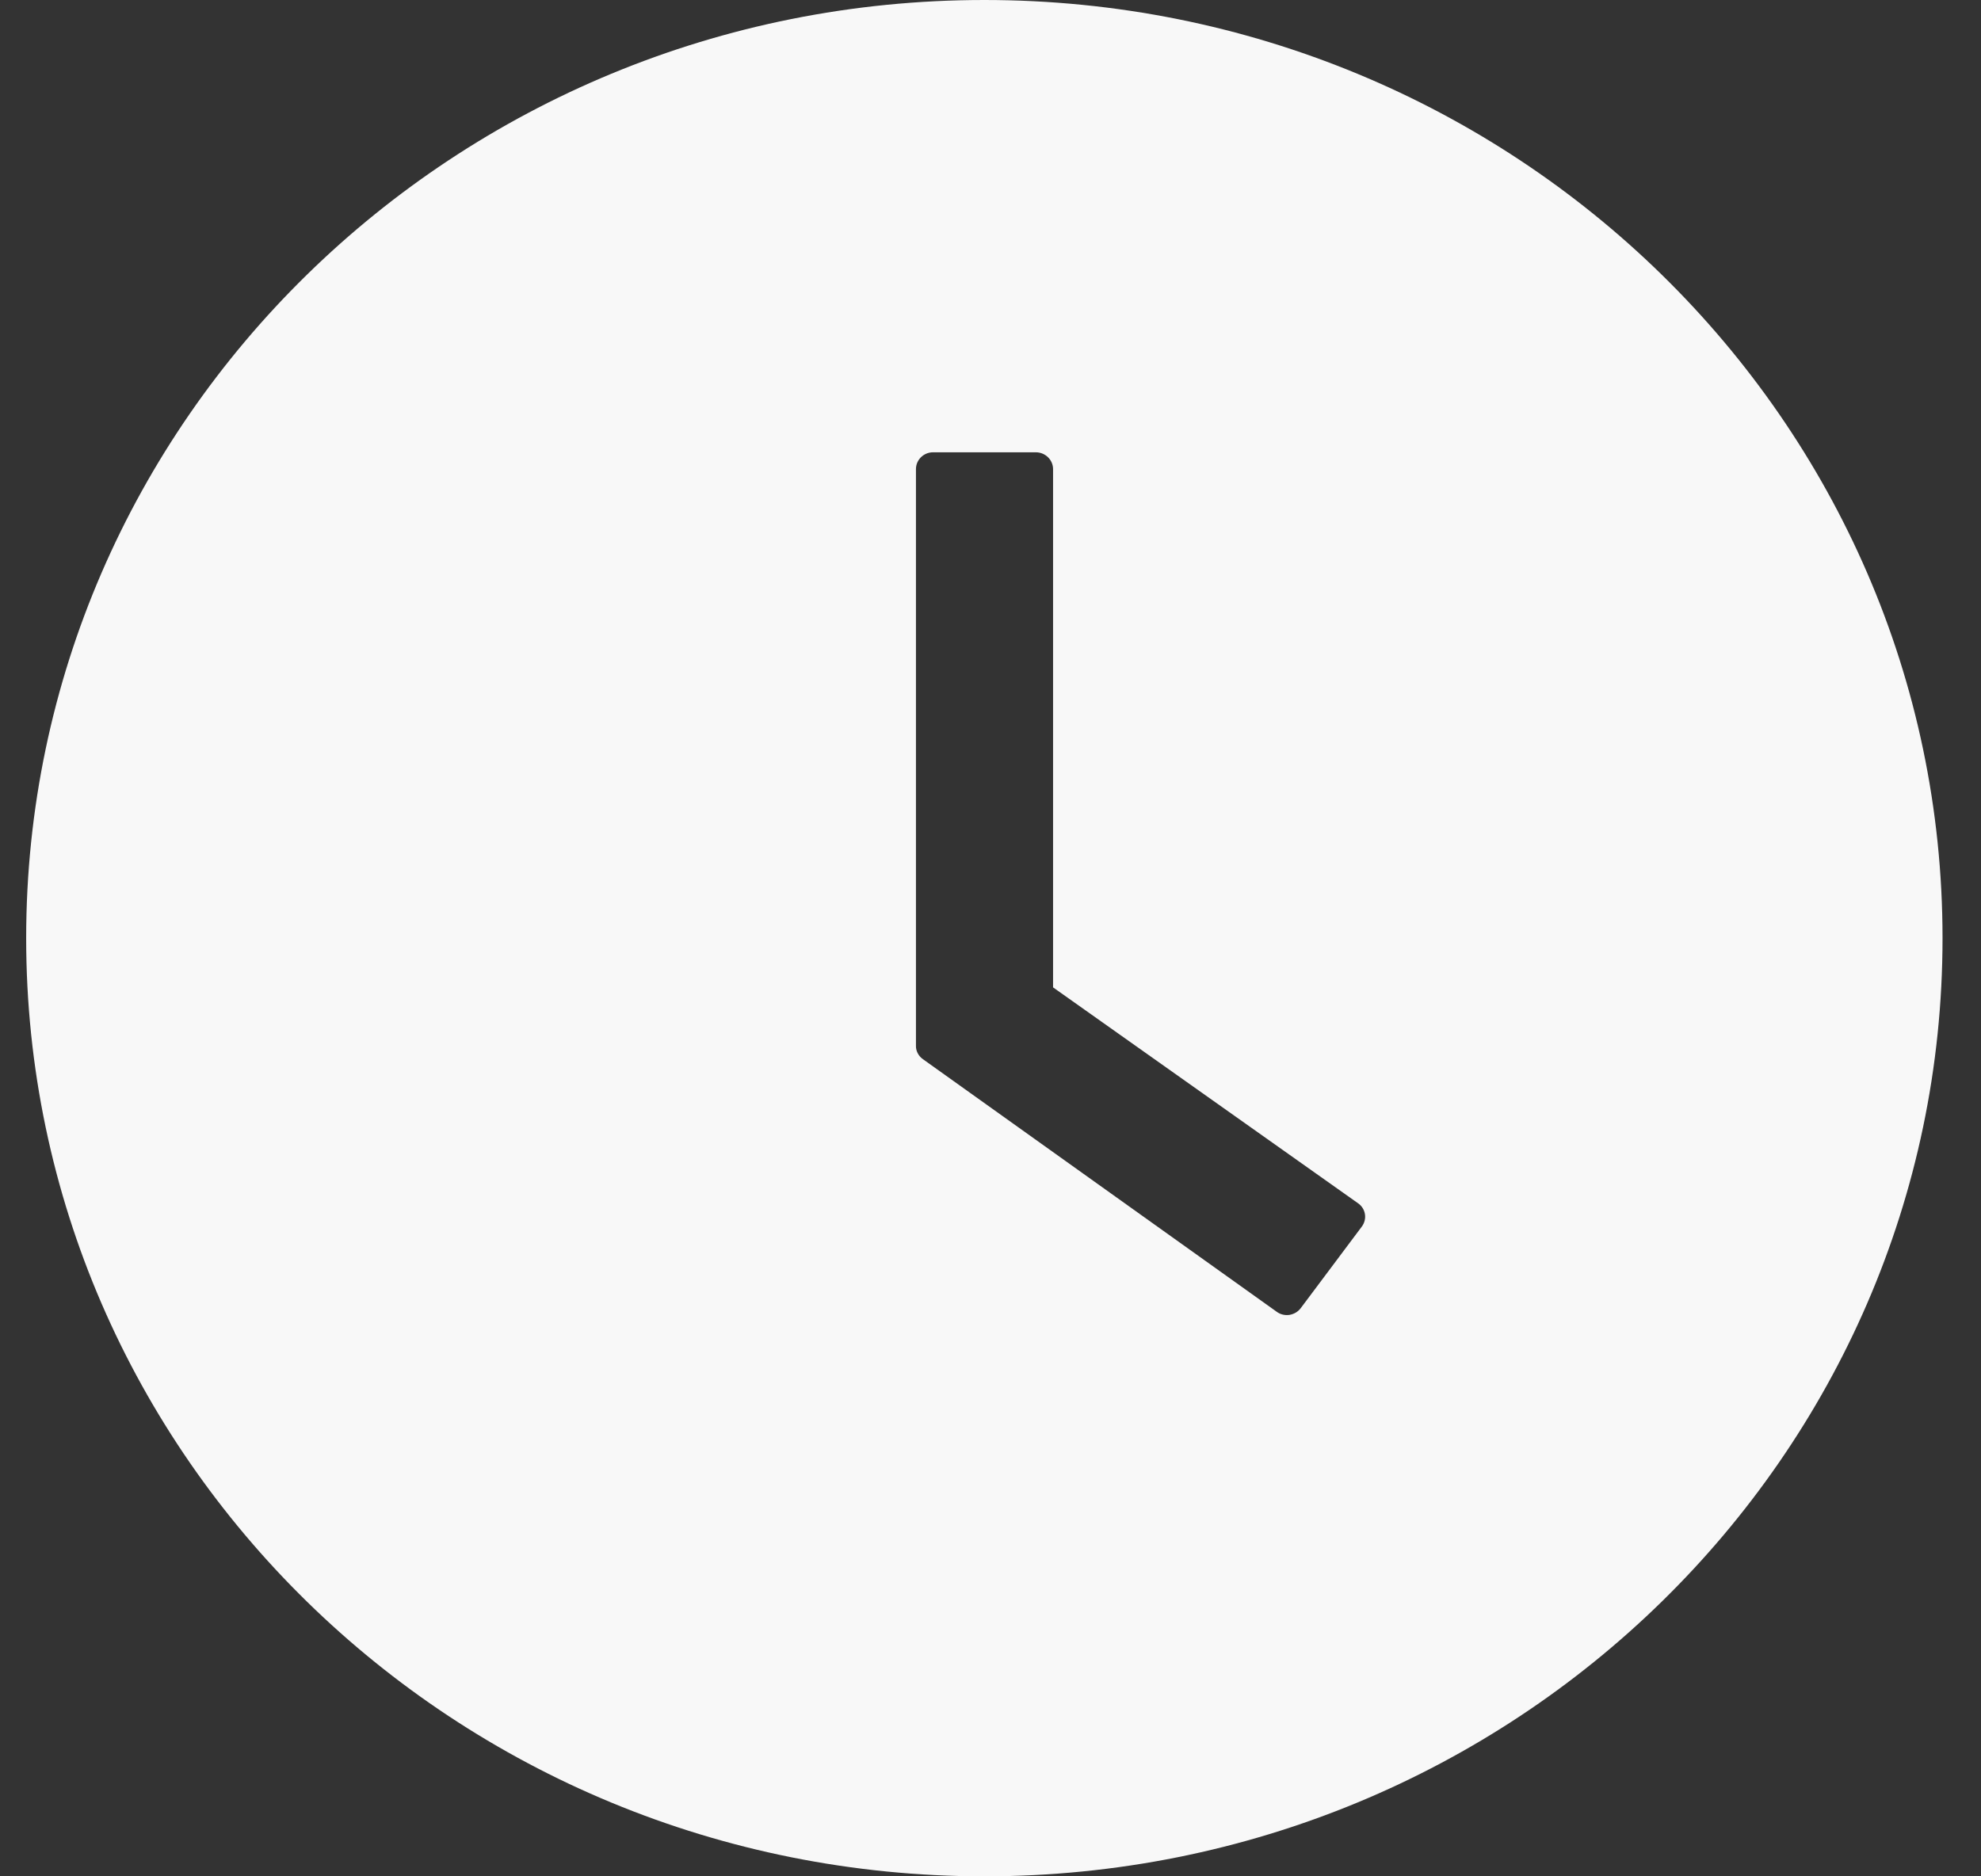 <svg width="19" height="18" viewBox="0 0 19 18" fill="none" xmlns="http://www.w3.org/2000/svg">
<rect x="0" y="0" width="19" height="18" fill="#333333" stroke="none"/>
<path d="M9.441 0C4.366 0 0.251 4.03 0.251 9C0.251 13.97 4.366 18 9.441 18C14.516 18 18.631 13.97 18.631 9C18.631 4.03 14.516 0 9.441 0ZM13.062 11.766L12.475 12.55C12.462 12.567 12.446 12.581 12.428 12.592C12.409 12.603 12.389 12.61 12.367 12.614C12.346 12.617 12.324 12.616 12.303 12.611C12.282 12.606 12.263 12.597 12.245 12.584L8.852 10.161C8.831 10.146 8.814 10.127 8.802 10.104C8.79 10.081 8.784 10.056 8.785 10.031V4.5C8.785 4.412 8.858 4.339 8.949 4.339H9.935C10.026 4.339 10.1 4.412 10.1 4.5V9.472L13.025 11.543C13.099 11.594 13.115 11.694 13.062 11.766Z" fill="#F8F8F8"/>
</svg>
